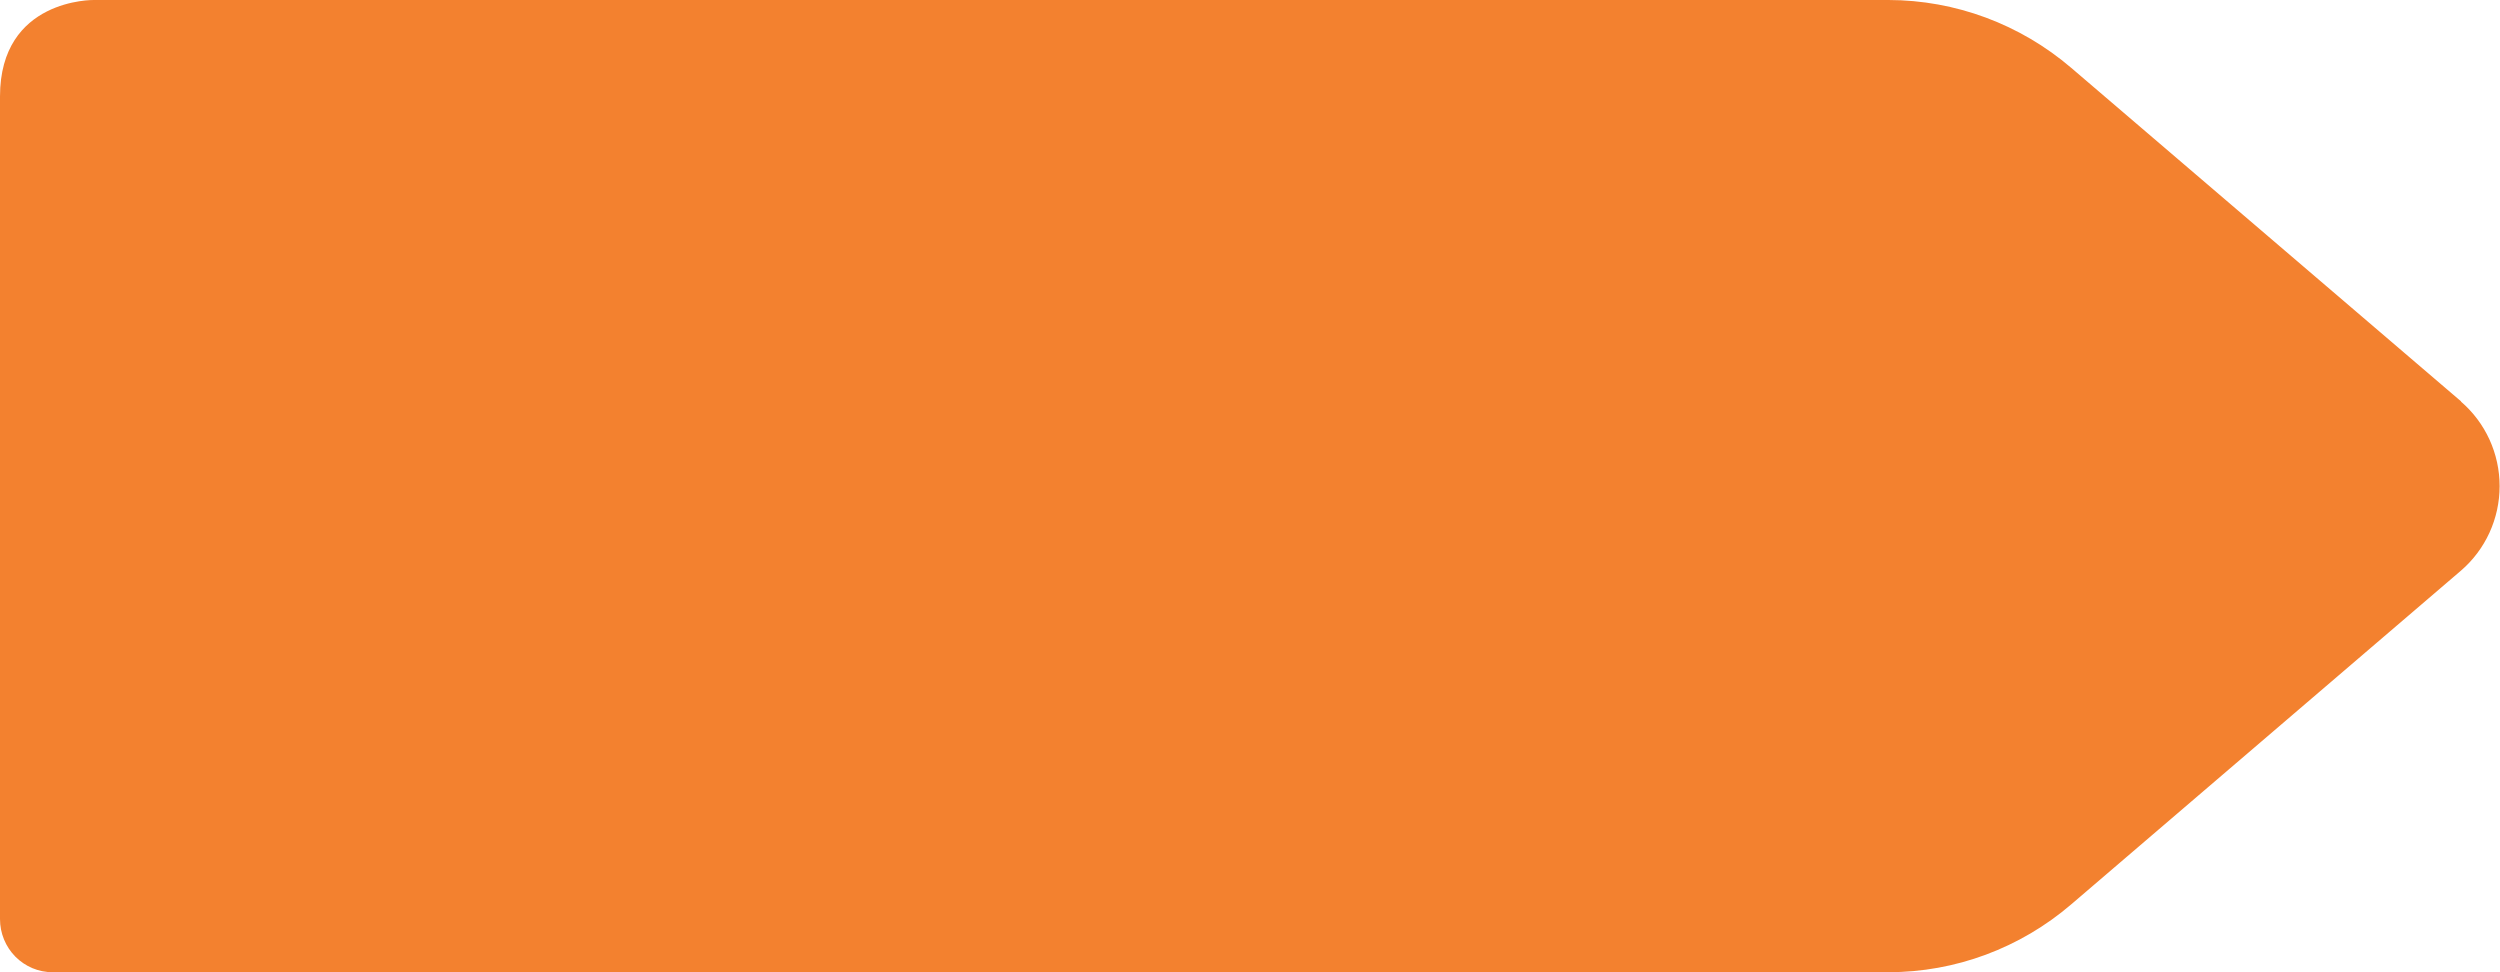 <svg width="90" height="35" viewBox="0 0 90 35" fill="none" xmlns="http://www.w3.org/2000/svg">
<path d="M88.606 14.456L74.564 2.443C72.724 0.869 70.394 0.004 67.985 6.09564e-05H3.377C3.377 6.09564e-05 0 -0.059 0 3.475V33.086C0 33.594 0.199 34.081 0.554 34.44C0.909 34.798 1.39 35 1.892 35H67.985C70.394 34.999 72.725 34.133 74.564 32.557L88.593 20.544C89.029 20.169 89.38 19.703 89.621 19.177C89.861 18.652 89.986 18.079 89.986 17.5C89.986 16.921 89.861 16.348 89.621 15.823C89.38 15.297 89.029 14.831 88.593 14.456H88.606Z" fill="#F3812F"/>
</svg>
